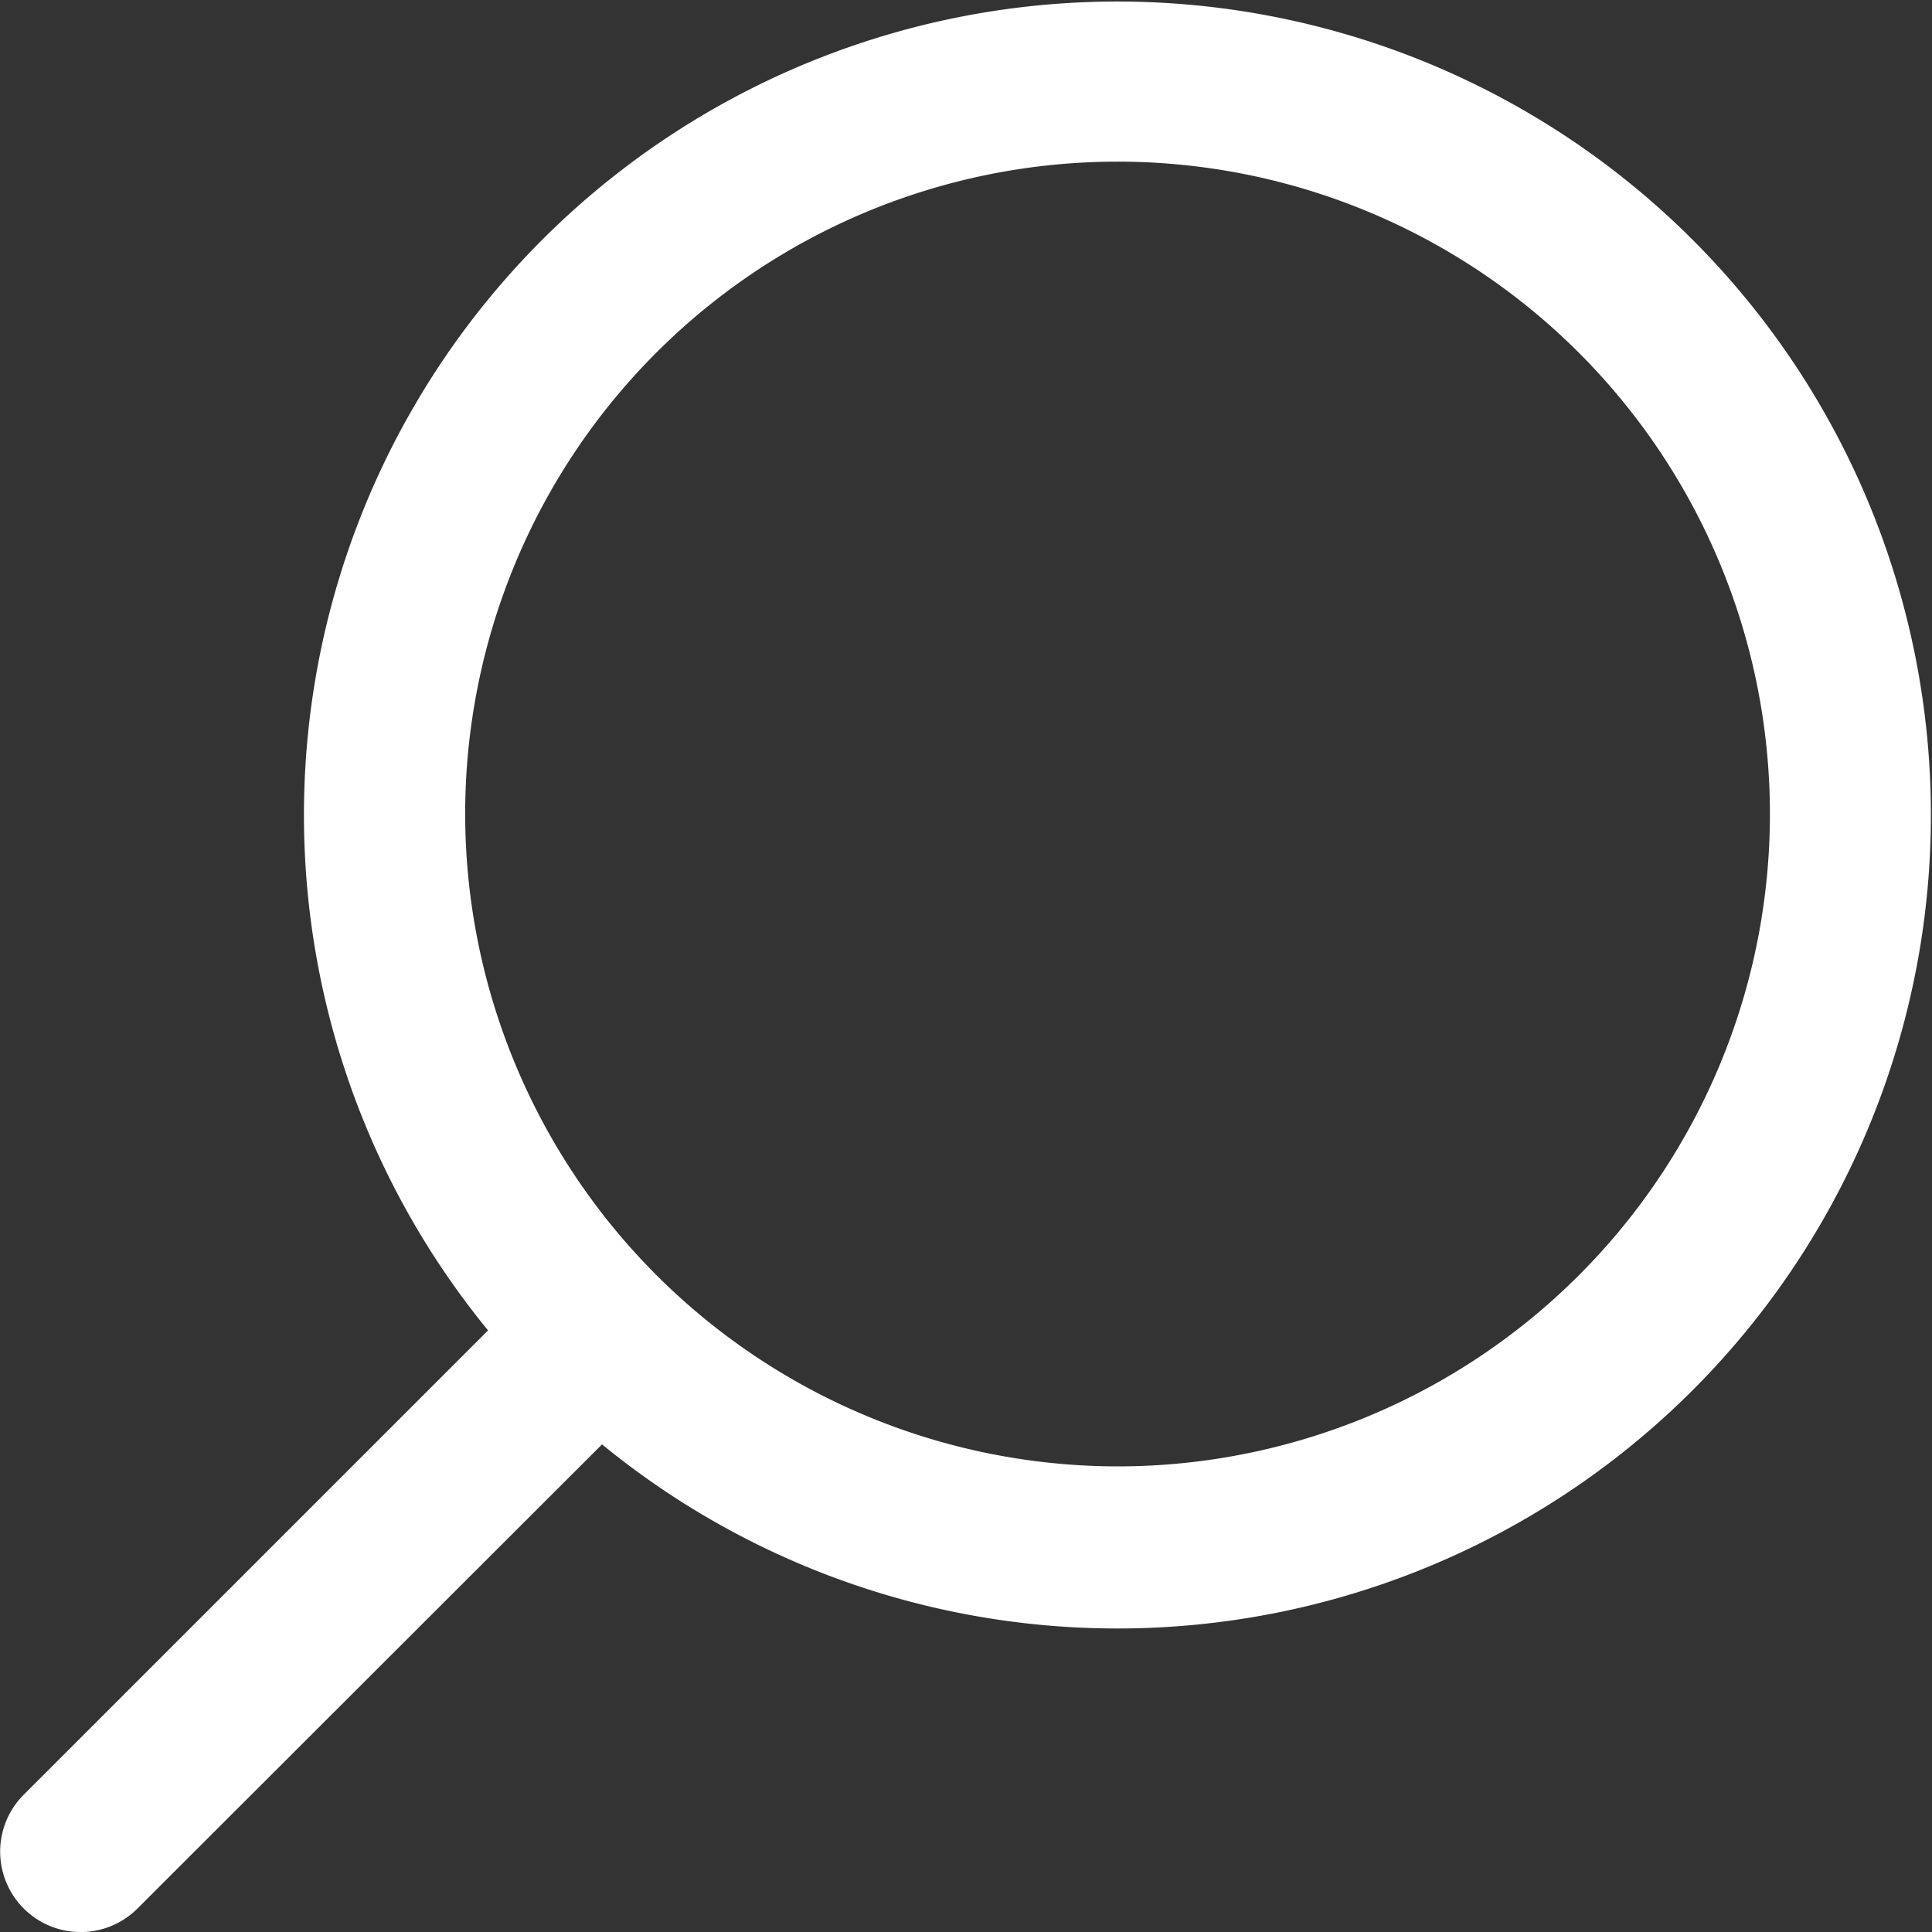 <svg id="magnifying-glass" xmlns="http://www.w3.org/2000/svg" width="18" height="18" viewBox="0 0 18 18">
  <rect x="0" y="0" width="18" height="18" fill="#333333" stroke="none"/>
  <path id="Path_7" data-name="Path 7" d="M11.22,27.722l4.327-4.327a7.579,7.579,0,1,1,1.062,1.062L12.282,28.78a.749.749,0,0,1-1.062-1.058Zm10.194-3.06a6.078,6.078,0,1,0-6.08-6.076A6.084,6.084,0,0,0,21.414,24.662Z" transform="translate(-11 -11)" fill="#fff"/>
</svg>
